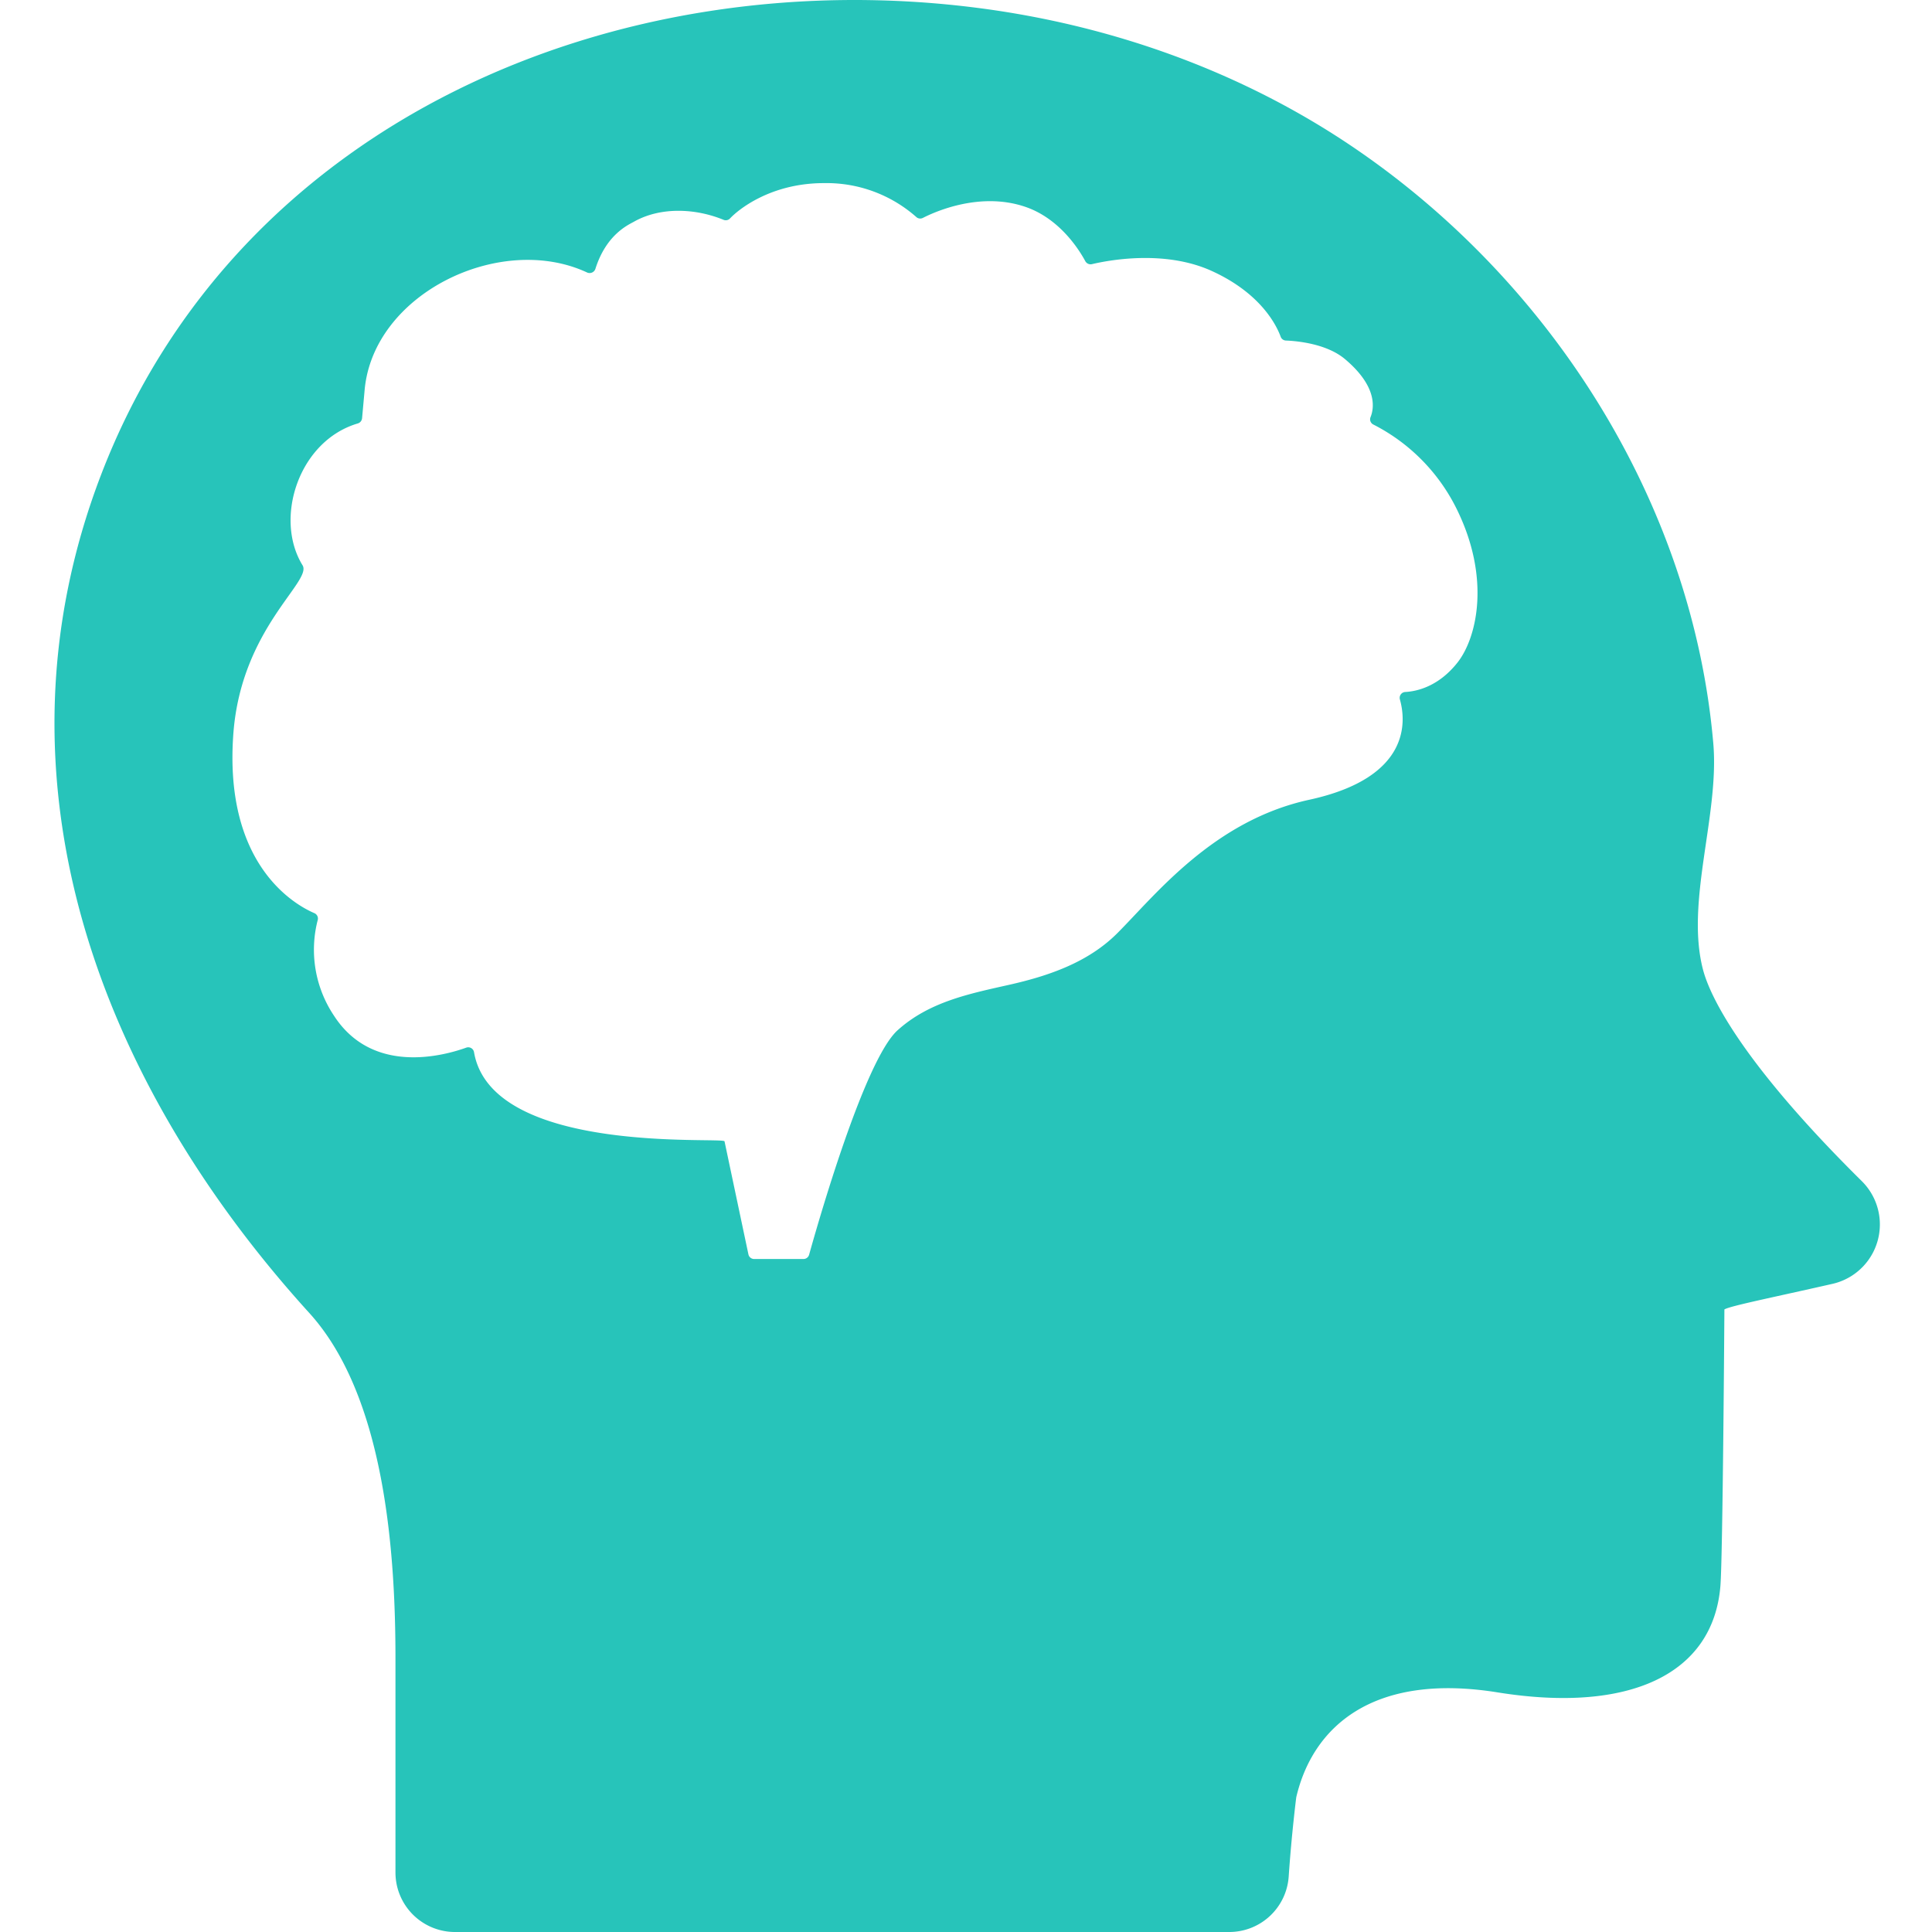 <svg xmlns="http://www.w3.org/2000/svg" xmlns:xlink="http://www.w3.org/1999/xlink" width="461" height="461" viewBox="0 0 461 461">
  <defs>
    <clipPath id="clip-path">
      <rect id="사각형_2" data-name="사각형 2" width="461" height="461" transform="translate(2670 -145)" fill="#fff" stroke="#707070" stroke-width="1"/>
    </clipPath>
  </defs>
  <g id="마스크_그룹_3" data-name="마스크 그룹 3" transform="translate(-2670 145)" clip-path="url(#clip-path)">
    <g id="brain-and-head-svgrepo-com" transform="translate(2666.117 -145)">
      <path id="패스_1" data-name="패스 1" d="M412.7,177.412c-5.007-57.852-39.251-111.2-87.223-143.16C299.185,16.739,268.726,5.99,237.462,1.924,151.293-9.284,60.541,28.564,28.033,113.2c-27.945,72.763-.392,145,49.65,200.092,18.059,19.881,20.563,57.261,20.563,82.442V446.8a14.2,14.2,0,0,0,14.2,14.2H297.219a14.207,14.207,0,0,0,14.166-13.265c.68-10.045,1.8-18.878,1.8-18.878,3.863-16.569,17.991-29.855,48.034-25.032,31.52,5.057,51.4-4.336,53.169-25.323.583-6.923.959-66.058.959-66.058,1.506-.86,11.387-2.825,25.789-6.1a14.539,14.539,0,0,0,6.978-24.527c-32.744-32.391-37.135-47.491-37.948-50.742C406.108,214.928,414.166,194.38,412.7,177.412Zm-61.029-19.333c-4.549,5.763-9.731,6.889-12.471,7.04a1.4,1.4,0,0,0-1.285,1.778c1.407,4.958,2.838,18.614-21.609,23.931-22.928,4.983-36.793,22.816-45.846,31.873-6.955,6.949-16.363,10.165-25.749,12.278-9.588,2.157-19.089,4.045-26.654,10.858-7.967,7.176-19.2,46.691-21.112,53.56a1.391,1.391,0,0,1-1.343,1.018H183.833a1.4,1.4,0,0,1-1.369-1.11l-5.7-26.969c-.24-1.133-55.514,3.415-59.77-21.257a1.4,1.4,0,0,0-1.85-1.1c-5.315,1.918-22.366,6.636-31.569-7.625a28.256,28.256,0,0,1-3.883-22.81,1.39,1.39,0,0,0-.795-1.654c-4.689-2.017-21.633-11.517-19.336-42.774,1.854-25.2,18.9-36.362,16.513-40.237-6.873-11.176-.9-29.7,13.182-33.838a1.443,1.443,0,0,0,1.024-1.258l.594-6.568c1.955-23.158,32.384-37.834,53.071-28.206a1.456,1.456,0,0,0,2.011-.862c2.59-8.209,7.817-10.469,9.209-11.252,6.414-3.609,14.743-3.163,21.373-.441a1.386,1.386,0,0,0,1.543-.337c1.884-2.018,9.609-8.423,22.4-8.423a32.347,32.347,0,0,1,22.124,8.162,1.4,1.4,0,0,0,1.485.142c2.952-1.51,13.731-6.336,24.522-2.618,8.149,2.811,12.775,10.228,14.231,12.927a1.44,1.44,0,0,0,1.6.721c3.87-.917,17.251-3.487,28.494,1.59,11.881,5.371,15.587,13.132,16.533,15.734a1.385,1.385,0,0,0,1.252.907c2.576.1,9.686.726,14.079,4.419,7.759,6.523,7,11.667,6.107,13.868a1.384,1.384,0,0,0,.679,1.757,44.819,44.819,0,0,1,19.64,19.669C359.716,137.761,356.322,152.183,351.668,158.079Z" transform="translate(0 0)" fill="#27c4ba"/>
    </g>
  </g>
</svg>

